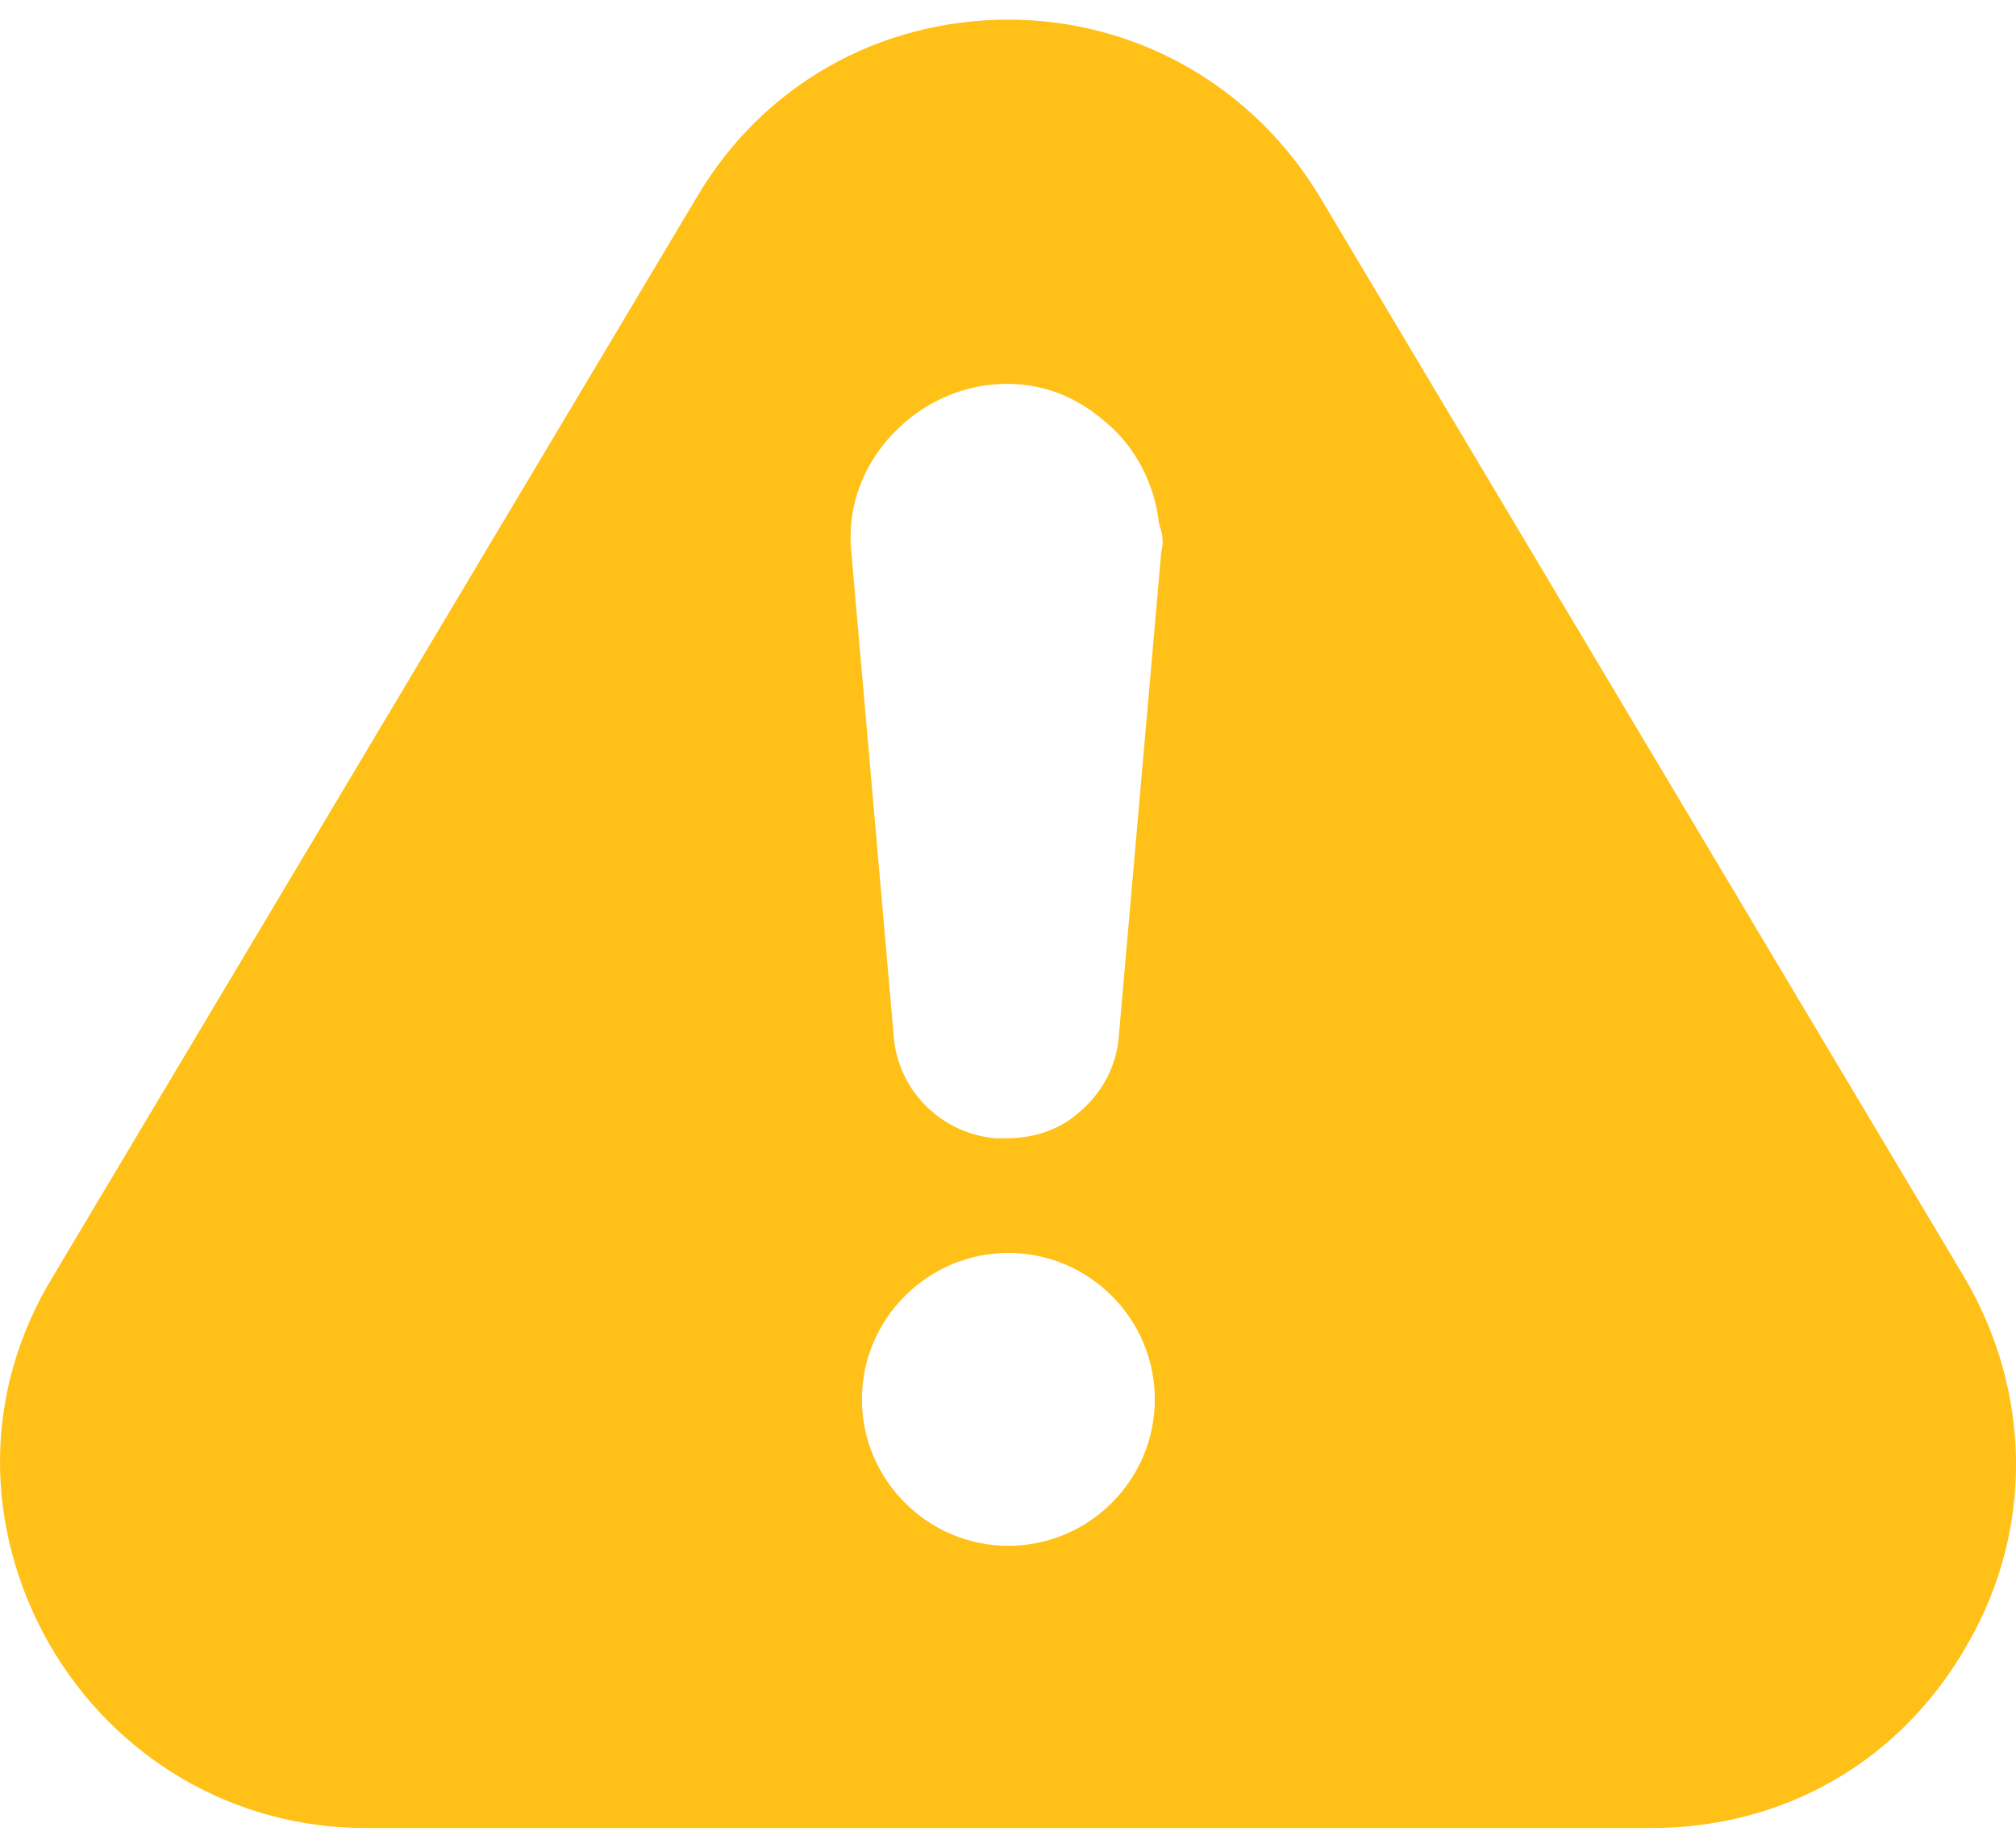 <svg width="24" height="22" viewBox="0 0 24 22" fill="none" xmlns="http://www.w3.org/2000/svg">
<path d="M15.72 2.357C14.936 1.043 13.546 0.234 12.005 0.234C10.463 0.234 9.073 1.018 8.29 2.357L0.632 15.196C-0.202 16.56 -0.202 18.177 0.582 19.567C1.366 20.931 2.78 21.765 4.347 21.765H19.663C21.255 21.765 22.645 20.957 23.428 19.567C24.212 18.203 24.186 16.56 23.377 15.195L15.72 2.357ZM12.005 18.405C11.044 18.405 10.261 17.621 10.261 16.662C10.261 15.701 11.045 14.918 12.005 14.918C12.965 14.918 13.748 15.702 13.748 16.662C13.748 17.621 12.965 18.405 12.005 18.405ZM13.824 6.577L13.319 12.34C13.293 12.693 13.116 13.022 12.839 13.25C12.612 13.452 12.308 13.553 11.98 13.553H11.854C11.222 13.502 10.691 12.997 10.64 12.34L10.135 6.577C10.085 6.097 10.236 5.617 10.564 5.237C10.893 4.858 11.323 4.631 11.802 4.58C12.308 4.53 12.763 4.681 13.142 5.009C13.521 5.313 13.748 5.768 13.8 6.247C13.85 6.375 13.85 6.476 13.824 6.577L13.824 6.577Z" fill="#FFC017"/>
</svg>